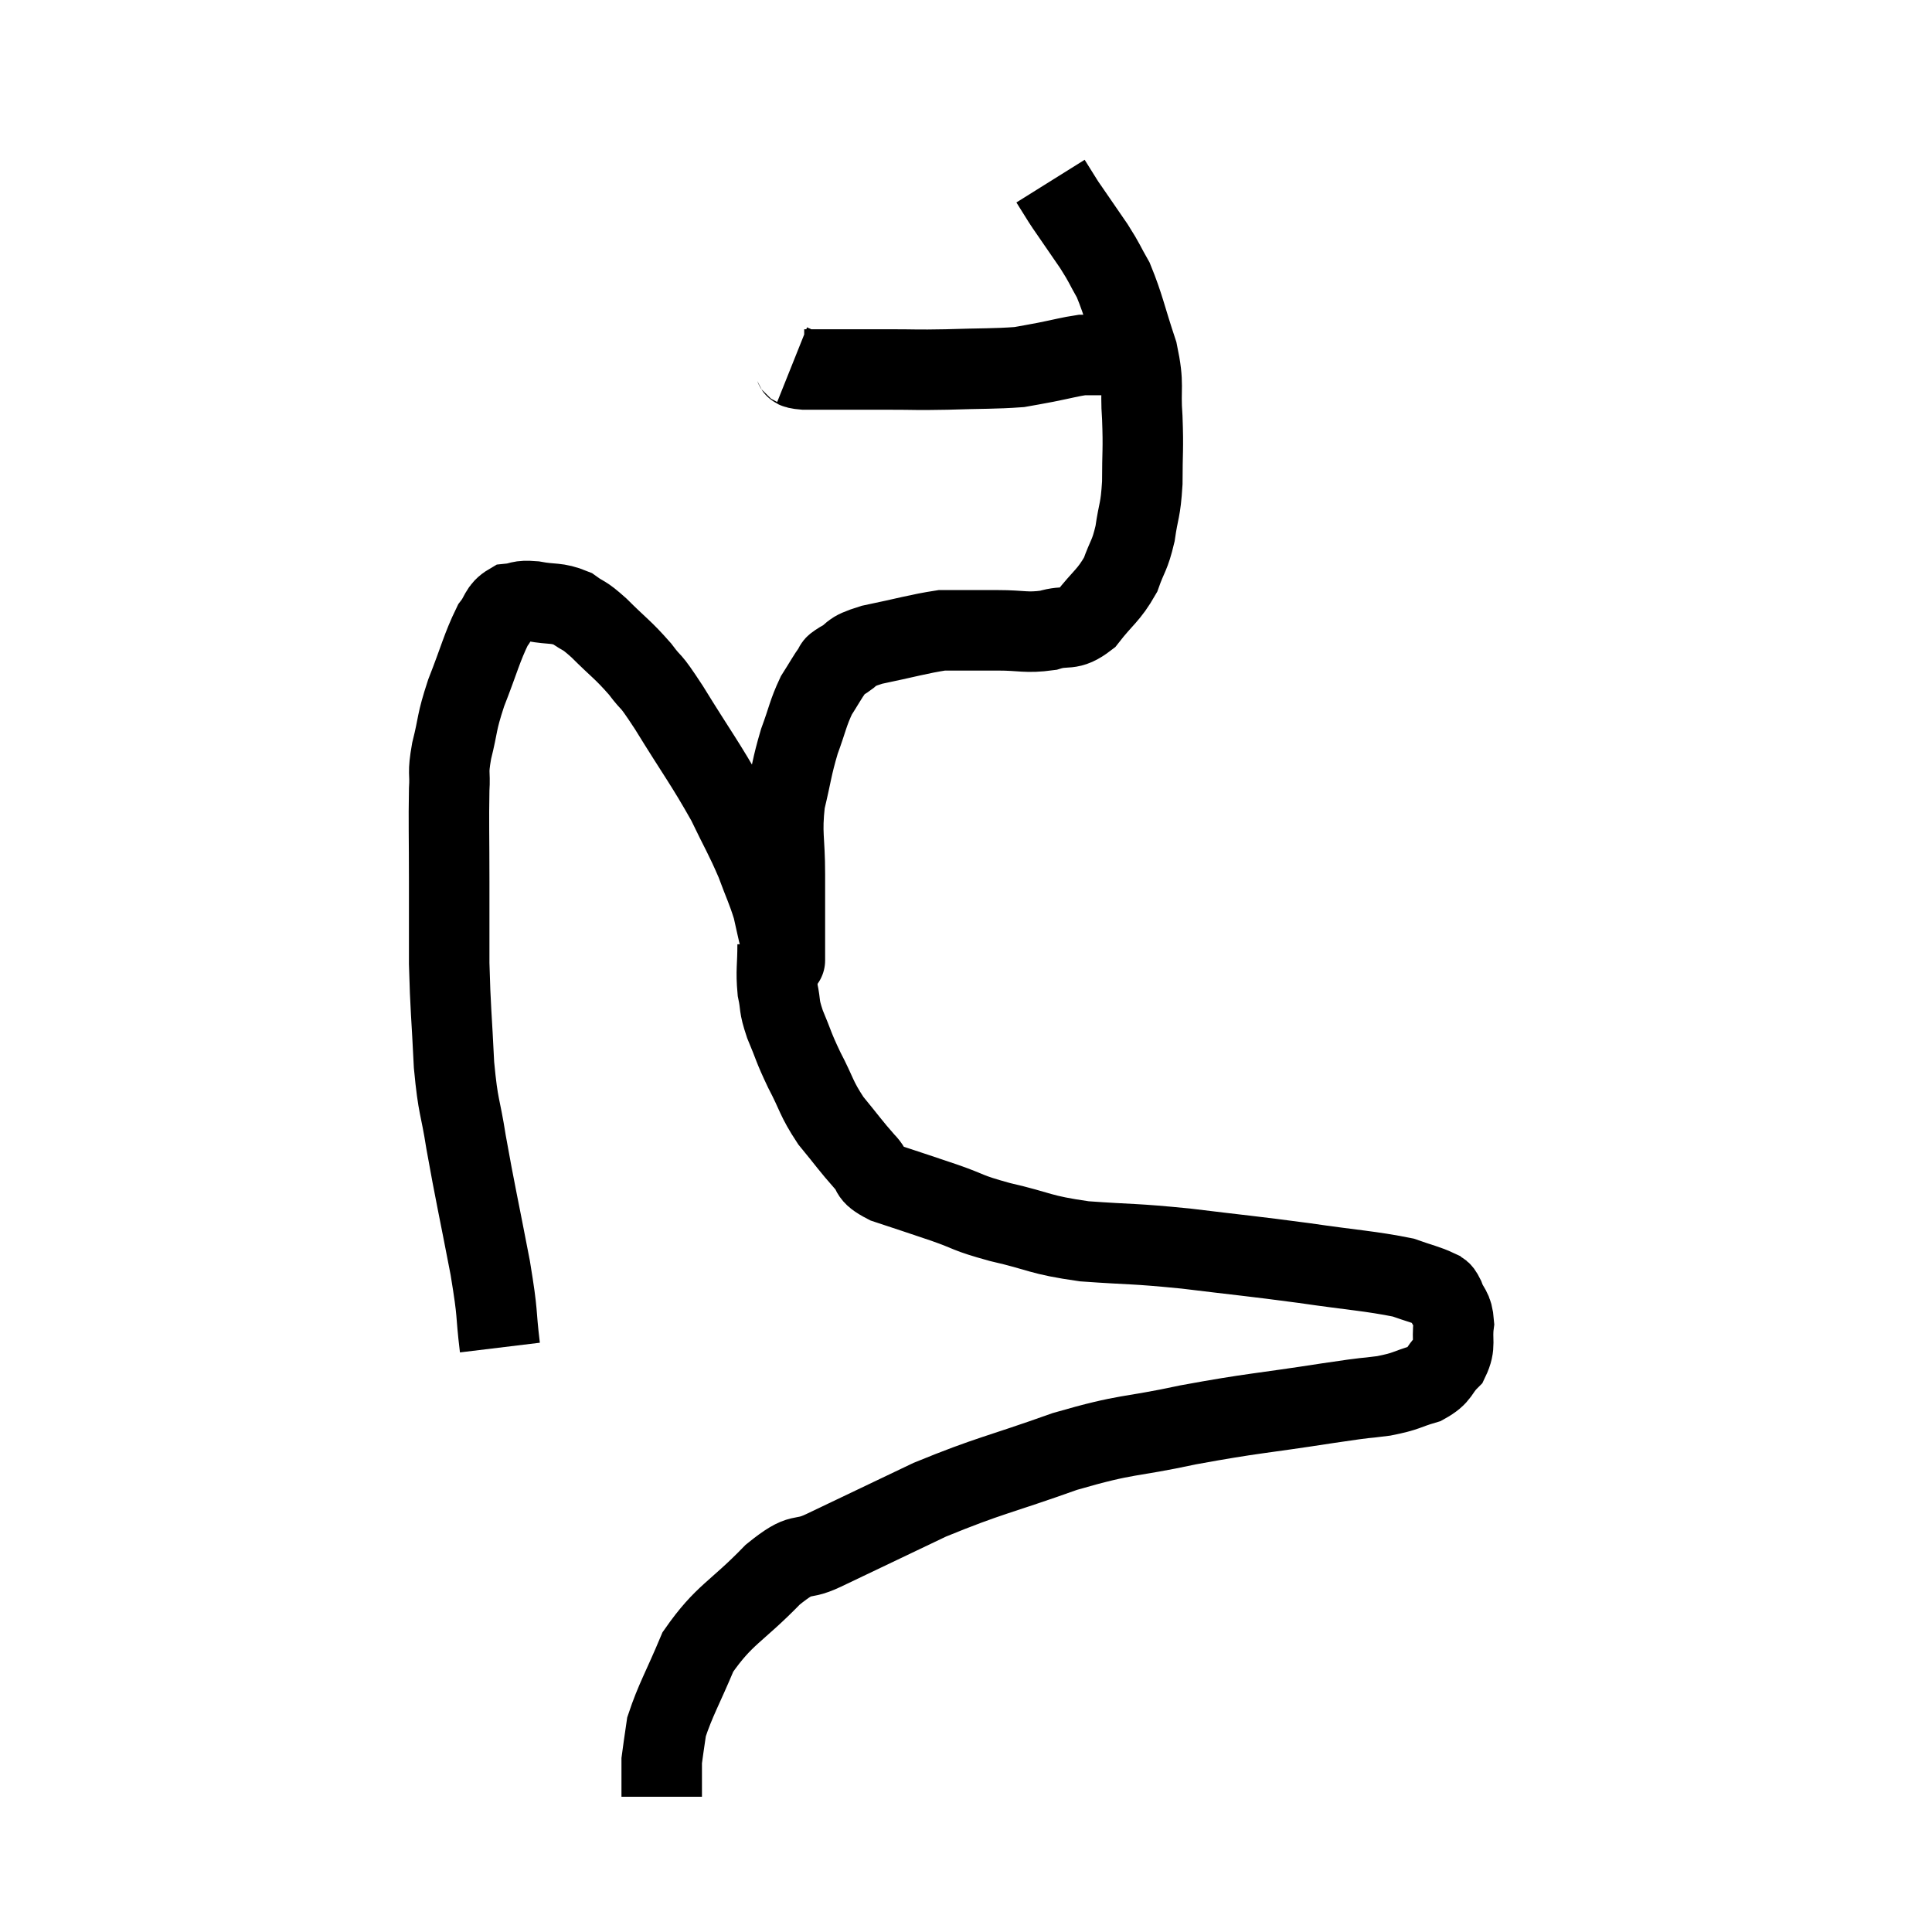 <svg width="48" height="48" viewBox="0 0 48 48" xmlns="http://www.w3.org/2000/svg"><path d="M 12.42 33.48 C 12.3 32.49, 12.39 32.775, 12.18 31.5 C 11.88 29.94, 11.805 29.64, 11.58 28.38 C 11.43 27.42, 11.385 27.57, 11.28 26.46 C 11.22 25.2, 11.19 25.08, 11.16 23.94 C 11.16 22.92, 11.16 22.98, 11.16 21.9 C 11.16 20.76, 11.145 20.43, 11.16 19.62 C 11.19 19.14, 11.115 19.26, 11.22 18.66 C 11.4 17.94, 11.325 18, 11.58 17.22 C 11.91 16.38, 11.97 16.095, 12.24 15.54 C 12.45 15.27, 12.405 15.15, 12.66 15 C 12.96 14.97, 12.87 14.91, 13.26 14.94 C 13.74 15.03, 13.815 14.955, 14.22 15.12 C 14.55 15.36, 14.46 15.225, 14.88 15.6 C 15.39 16.11, 15.465 16.125, 15.9 16.62 C 16.26 17.1, 16.08 16.755, 16.62 17.58 C 17.34 18.75, 17.52 18.96, 18.06 19.92 C 18.42 20.67, 18.495 20.76, 18.78 21.42 C 18.99 21.99, 19.05 22.08, 19.2 22.56 C 19.29 22.95, 19.305 23.055, 19.38 23.34 C 19.44 23.52, 19.47 23.58, 19.5 23.7 C 19.5 23.76, 19.5 23.79, 19.5 23.82 C 19.5 23.82, 19.5 23.91, 19.5 23.82 C 19.5 23.64, 19.5 23.985, 19.5 23.46 C 19.5 22.59, 19.5 22.605, 19.5 21.72 C 19.5 20.82, 19.41 20.745, 19.5 19.92 C 19.68 19.17, 19.665 19.08, 19.86 18.42 C 20.07 17.85, 20.07 17.73, 20.28 17.28 C 20.49 16.95, 20.55 16.83, 20.7 16.62 C 20.79 16.53, 20.64 16.59, 20.88 16.44 C 21.27 16.23, 21.03 16.215, 21.66 16.02 C 22.53 15.84, 22.815 15.75, 23.4 15.66 C 23.7 15.66, 23.655 15.66, 24 15.66 C 24.39 15.66, 24.27 15.66, 24.78 15.66 C 25.41 15.66, 25.485 15.735, 26.04 15.66 C 26.52 15.51, 26.55 15.705, 27 15.36 C 27.42 14.82, 27.54 14.805, 27.84 14.28 C 28.02 13.77, 28.065 13.83, 28.2 13.26 C 28.29 12.63, 28.335 12.72, 28.38 12 C 28.38 11.19, 28.41 11.19, 28.38 10.38 C 28.32 9.57, 28.44 9.615, 28.26 8.76 C 27.96 7.86, 27.93 7.62, 27.66 6.96 C 27.42 6.54, 27.465 6.57, 27.18 6.12 C 26.85 5.64, 26.715 5.445, 26.52 5.16 C 26.46 5.07, 26.505 5.145, 26.4 4.98 C 26.25 4.74, 26.175 4.62, 26.1 4.5 C 26.1 4.5, 26.1 4.5, 26.1 4.5 L 26.1 4.5" fill="none" stroke="black" stroke-width="2"></path><path d="M 19.68 9.06 C 19.83 9.12, 19.635 9.15, 19.98 9.18 C 20.52 9.18, 20.535 9.18, 21.06 9.18 C 21.57 9.18, 21.465 9.18, 22.08 9.18 C 22.8 9.18, 22.71 9.195, 23.52 9.18 C 24.42 9.15, 24.705 9.165, 25.32 9.12 C 25.65 9.06, 25.59 9.075, 25.98 9 C 26.43 8.91, 26.58 8.865, 26.88 8.82 C 27.03 8.82, 27.105 8.82, 27.18 8.82 C 27.18 8.82, 27.06 8.82, 27.18 8.82 C 27.42 8.82, 27.54 8.82, 27.66 8.82 C 27.66 8.82, 27.615 8.82, 27.66 8.82 C 27.75 8.82, 27.795 8.82, 27.84 8.82 C 27.84 8.82, 27.84 8.82, 27.84 8.82 L 27.84 8.82" fill="none" stroke="black" stroke-width="2"></path><path d="M 19.32 23.46 C 19.32 24.03, 19.275 24.105, 19.32 24.6 C 19.41 25.02, 19.335 24.945, 19.5 25.44 C 19.74 26.01, 19.695 25.98, 19.98 26.58 C 20.31 27.21, 20.265 27.27, 20.64 27.84 C 21.06 28.35, 21.135 28.47, 21.48 28.86 C 21.75 29.13, 21.525 29.145, 22.02 29.4 C 22.74 29.64, 22.755 29.64, 23.46 29.88 C 24.15 30.12, 23.97 30.12, 24.84 30.36 C 25.89 30.6, 25.785 30.675, 26.94 30.84 C 28.2 30.93, 28.095 30.885, 29.46 31.02 C 30.93 31.2, 31.05 31.2, 32.4 31.38 C 33.63 31.56, 34.035 31.575, 34.86 31.74 C 35.28 31.89, 35.445 31.92, 35.7 32.04 C 35.79 32.13, 35.775 32.01, 35.88 32.22 C 36 32.55, 36.09 32.49, 36.12 32.88 C 36.06 33.33, 36.18 33.405, 36 33.78 C 35.7 34.08, 35.805 34.155, 35.4 34.38 C 34.89 34.53, 34.98 34.56, 34.38 34.68 C 33.69 34.77, 34.215 34.68, 33 34.86 C 31.26 35.13, 31.155 35.1, 29.52 35.4 C 27.99 35.73, 28.065 35.595, 26.46 36.06 C 24.78 36.66, 24.6 36.645, 23.1 37.26 C 21.78 37.89, 21.435 38.055, 20.46 38.52 C 19.83 38.82, 19.98 38.49, 19.2 39.12 C 18.27 40.08, 18 40.095, 17.34 41.04 C 16.95 41.97, 16.785 42.225, 16.56 42.9 C 16.5 43.32, 16.47 43.5, 16.44 43.74 C 16.44 43.8, 16.44 43.755, 16.44 43.86 C 16.44 44.01, 16.44 43.965, 16.44 44.16 C 16.44 44.4, 16.44 44.52, 16.44 44.64 C 16.44 44.64, 16.44 44.64, 16.44 44.64 L 16.44 44.64" fill="none" stroke="black" stroke-width="2"></path></svg>